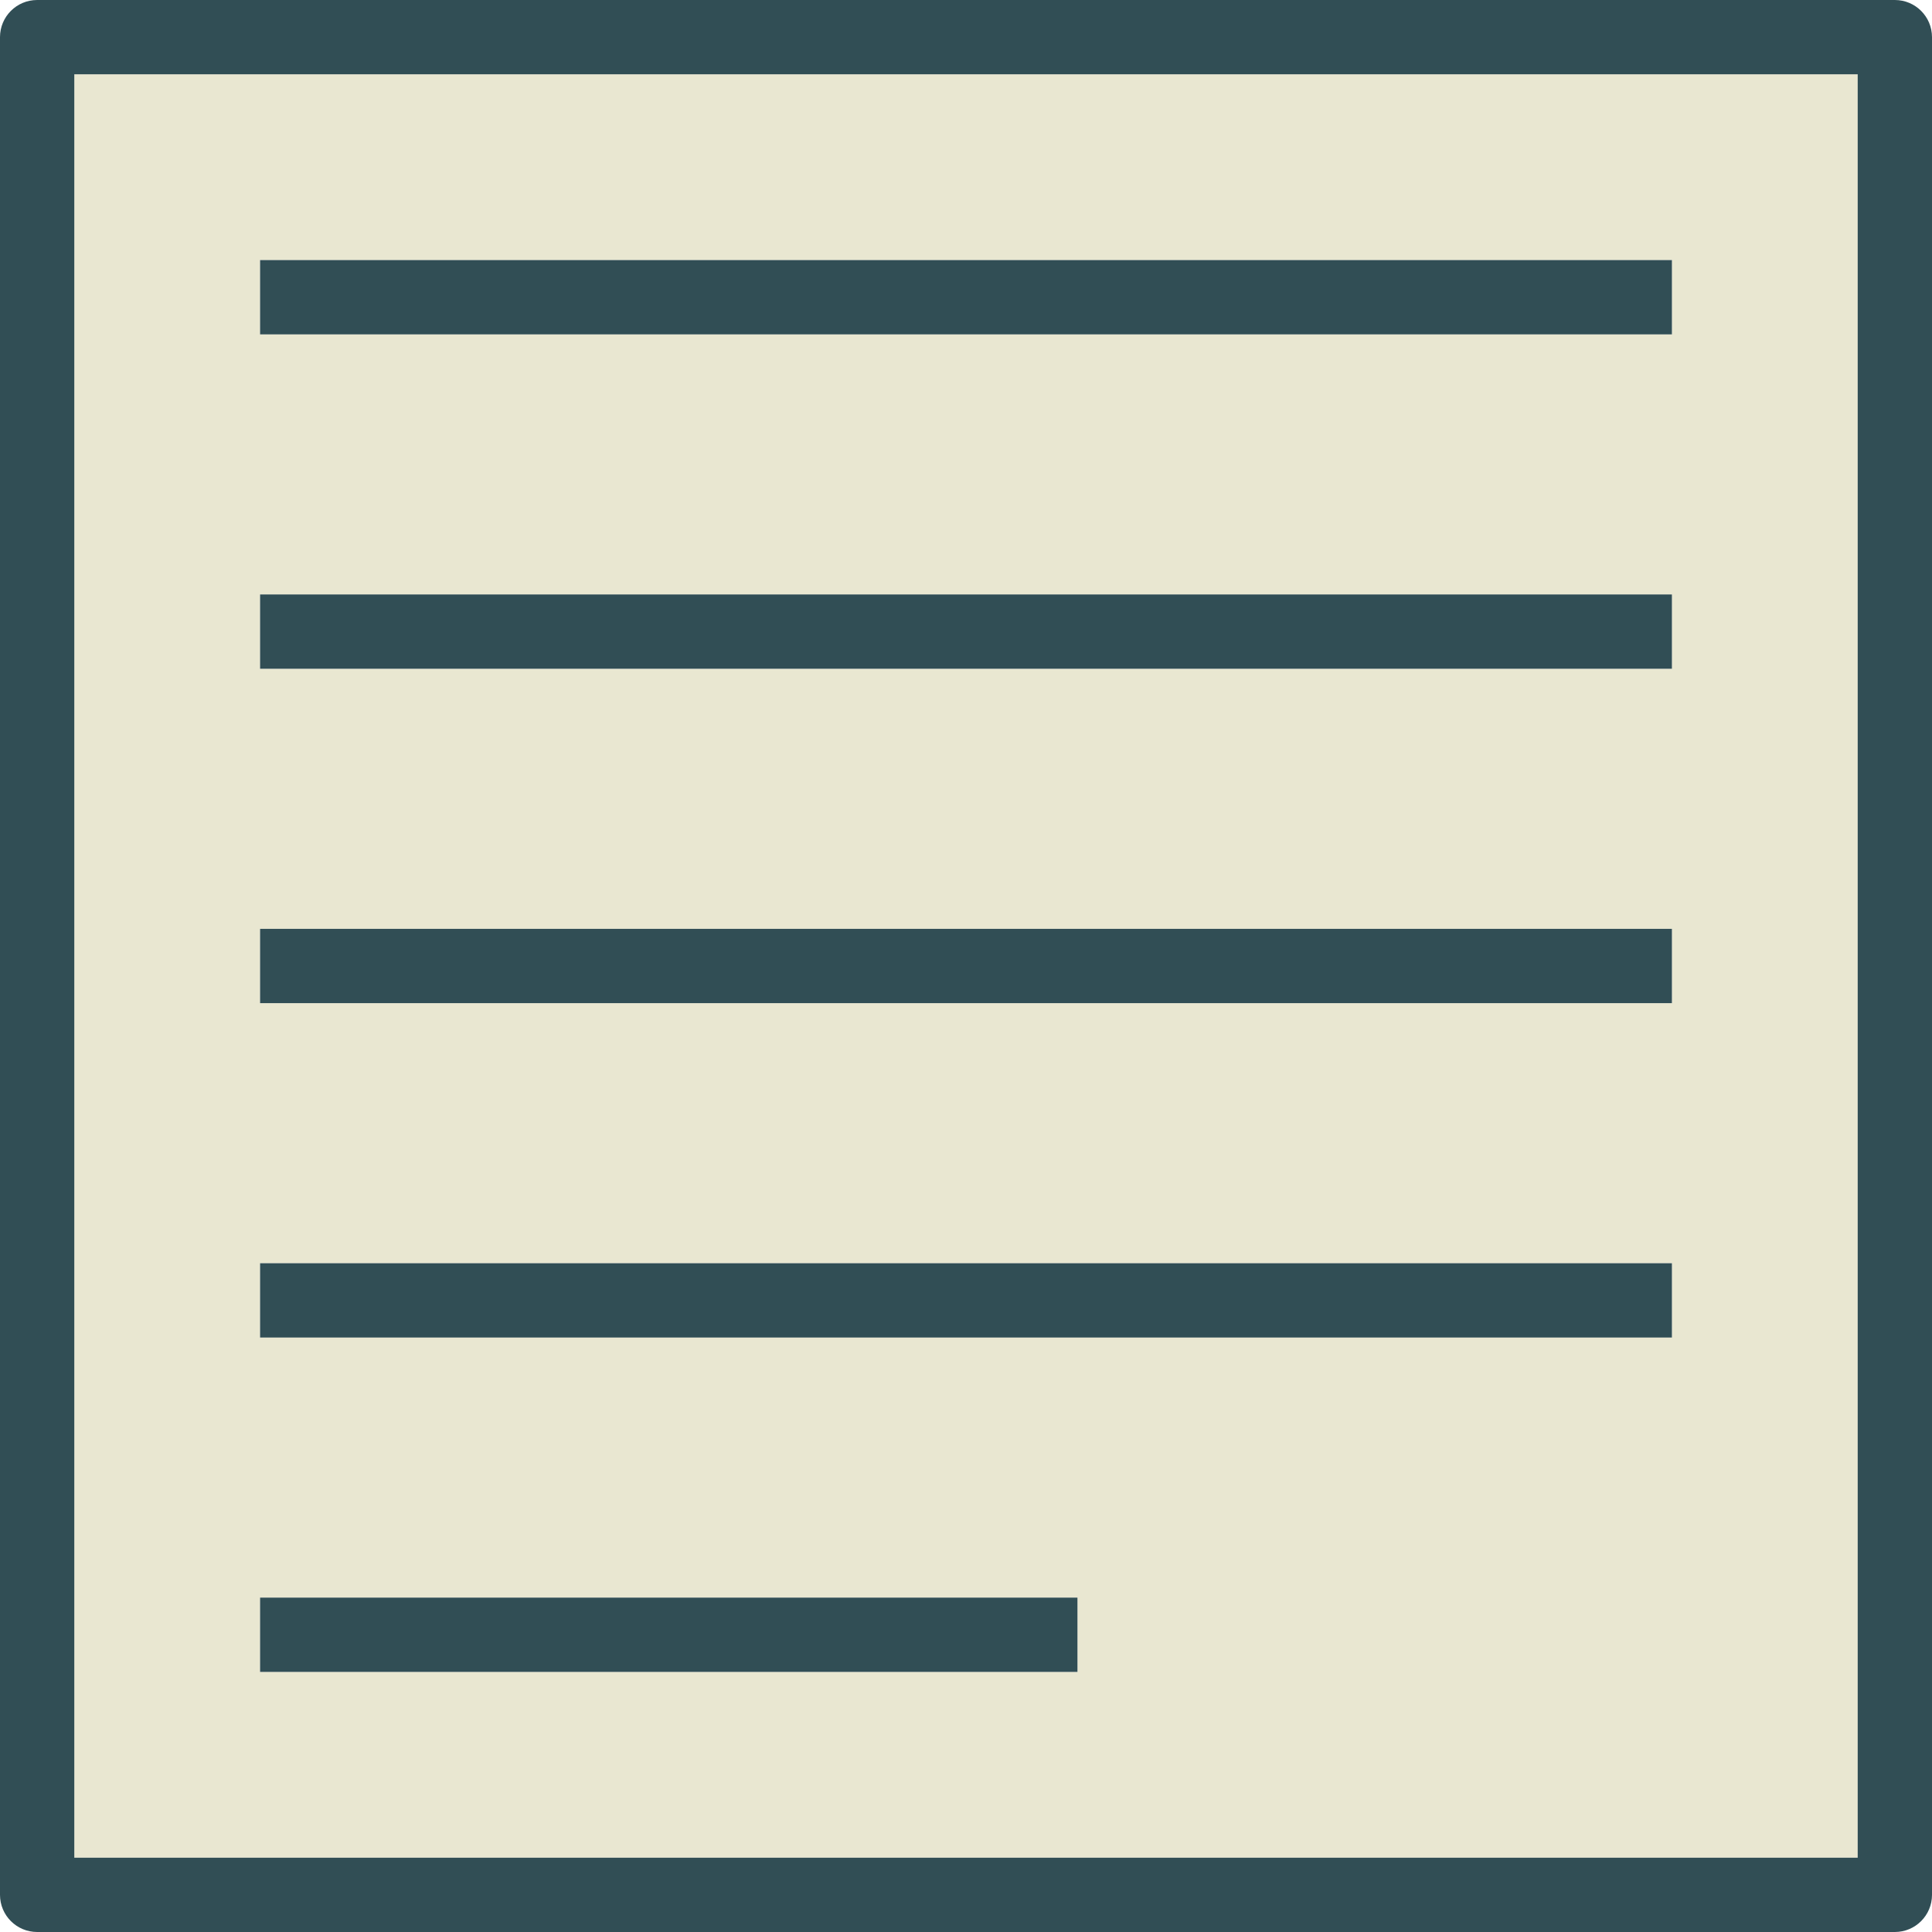 <?xml version="1.0" encoding="iso-8859-1"?>
<!-- Generator: Adobe Illustrator 19.0.0, SVG Export Plug-In . SVG Version: 6.00 Build 0)  -->
<svg version="1.1" id="Layer_1" xmlns="http://www.w3.org/2000/svg" xmlns:xlink="http://www.w3.org/1999/xlink" x="0px" y="0px"
	 viewBox="0 0 512 512" style="enable-background:new 0 0 512 512;" xml:space="preserve">
<path style="fill:#E9E7D1;" d="M19.692,492.308h472.615V19.692H19.692V492.308z M68.923,68.923h374.154v19.692H68.923V68.923z
	 M68.923,157.538h374.154v19.692H68.923V157.538z M68.923,246.154h374.154v19.692H68.923V246.154z M68.923,334.769h374.154v19.692
	H68.923V334.769z M68.923,423.385h216.615v19.692H68.923V423.385z"/>
<g>
	<path style="fill:#314E55;" d="M502.154,0H9.846C4.404,0,0,4.409,0,9.846v492.308C0,507.591,4.404,512,9.846,512h492.308
		c5.442,0,9.846-4.409,9.846-9.846V9.846C512,4.409,507.596,0,502.154,0z M492.308,492.308H19.692V19.692h472.615V492.308z"/>
	<rect x="68.923" y="246.154" style="fill:#314E55;" width="374.154" height="19.692"/>
	<rect x="68.923" y="334.769" style="fill:#314E55;" width="374.154" height="19.692"/>
	<rect x="68.923" y="68.923" style="fill:#314E55;" width="374.154" height="19.692"/>
	<rect x="68.923" y="423.385" style="fill:#314E55;" width="216.615" height="19.692"/>
	<rect x="68.923" y="157.538" style="fill:#314E55;" width="374.154" height="19.692"/>
</g>
<g>
</g>
<g>
</g>
<g>
</g>
<g>
</g>
<g>
</g>
<g>
</g>
<g>
</g>
<g>
</g>
<g>
</g>
<g>
</g>
<g>
</g>
<g>
</g>
<g>
</g>
<g>
</g>
<g>
</g>
</svg>
